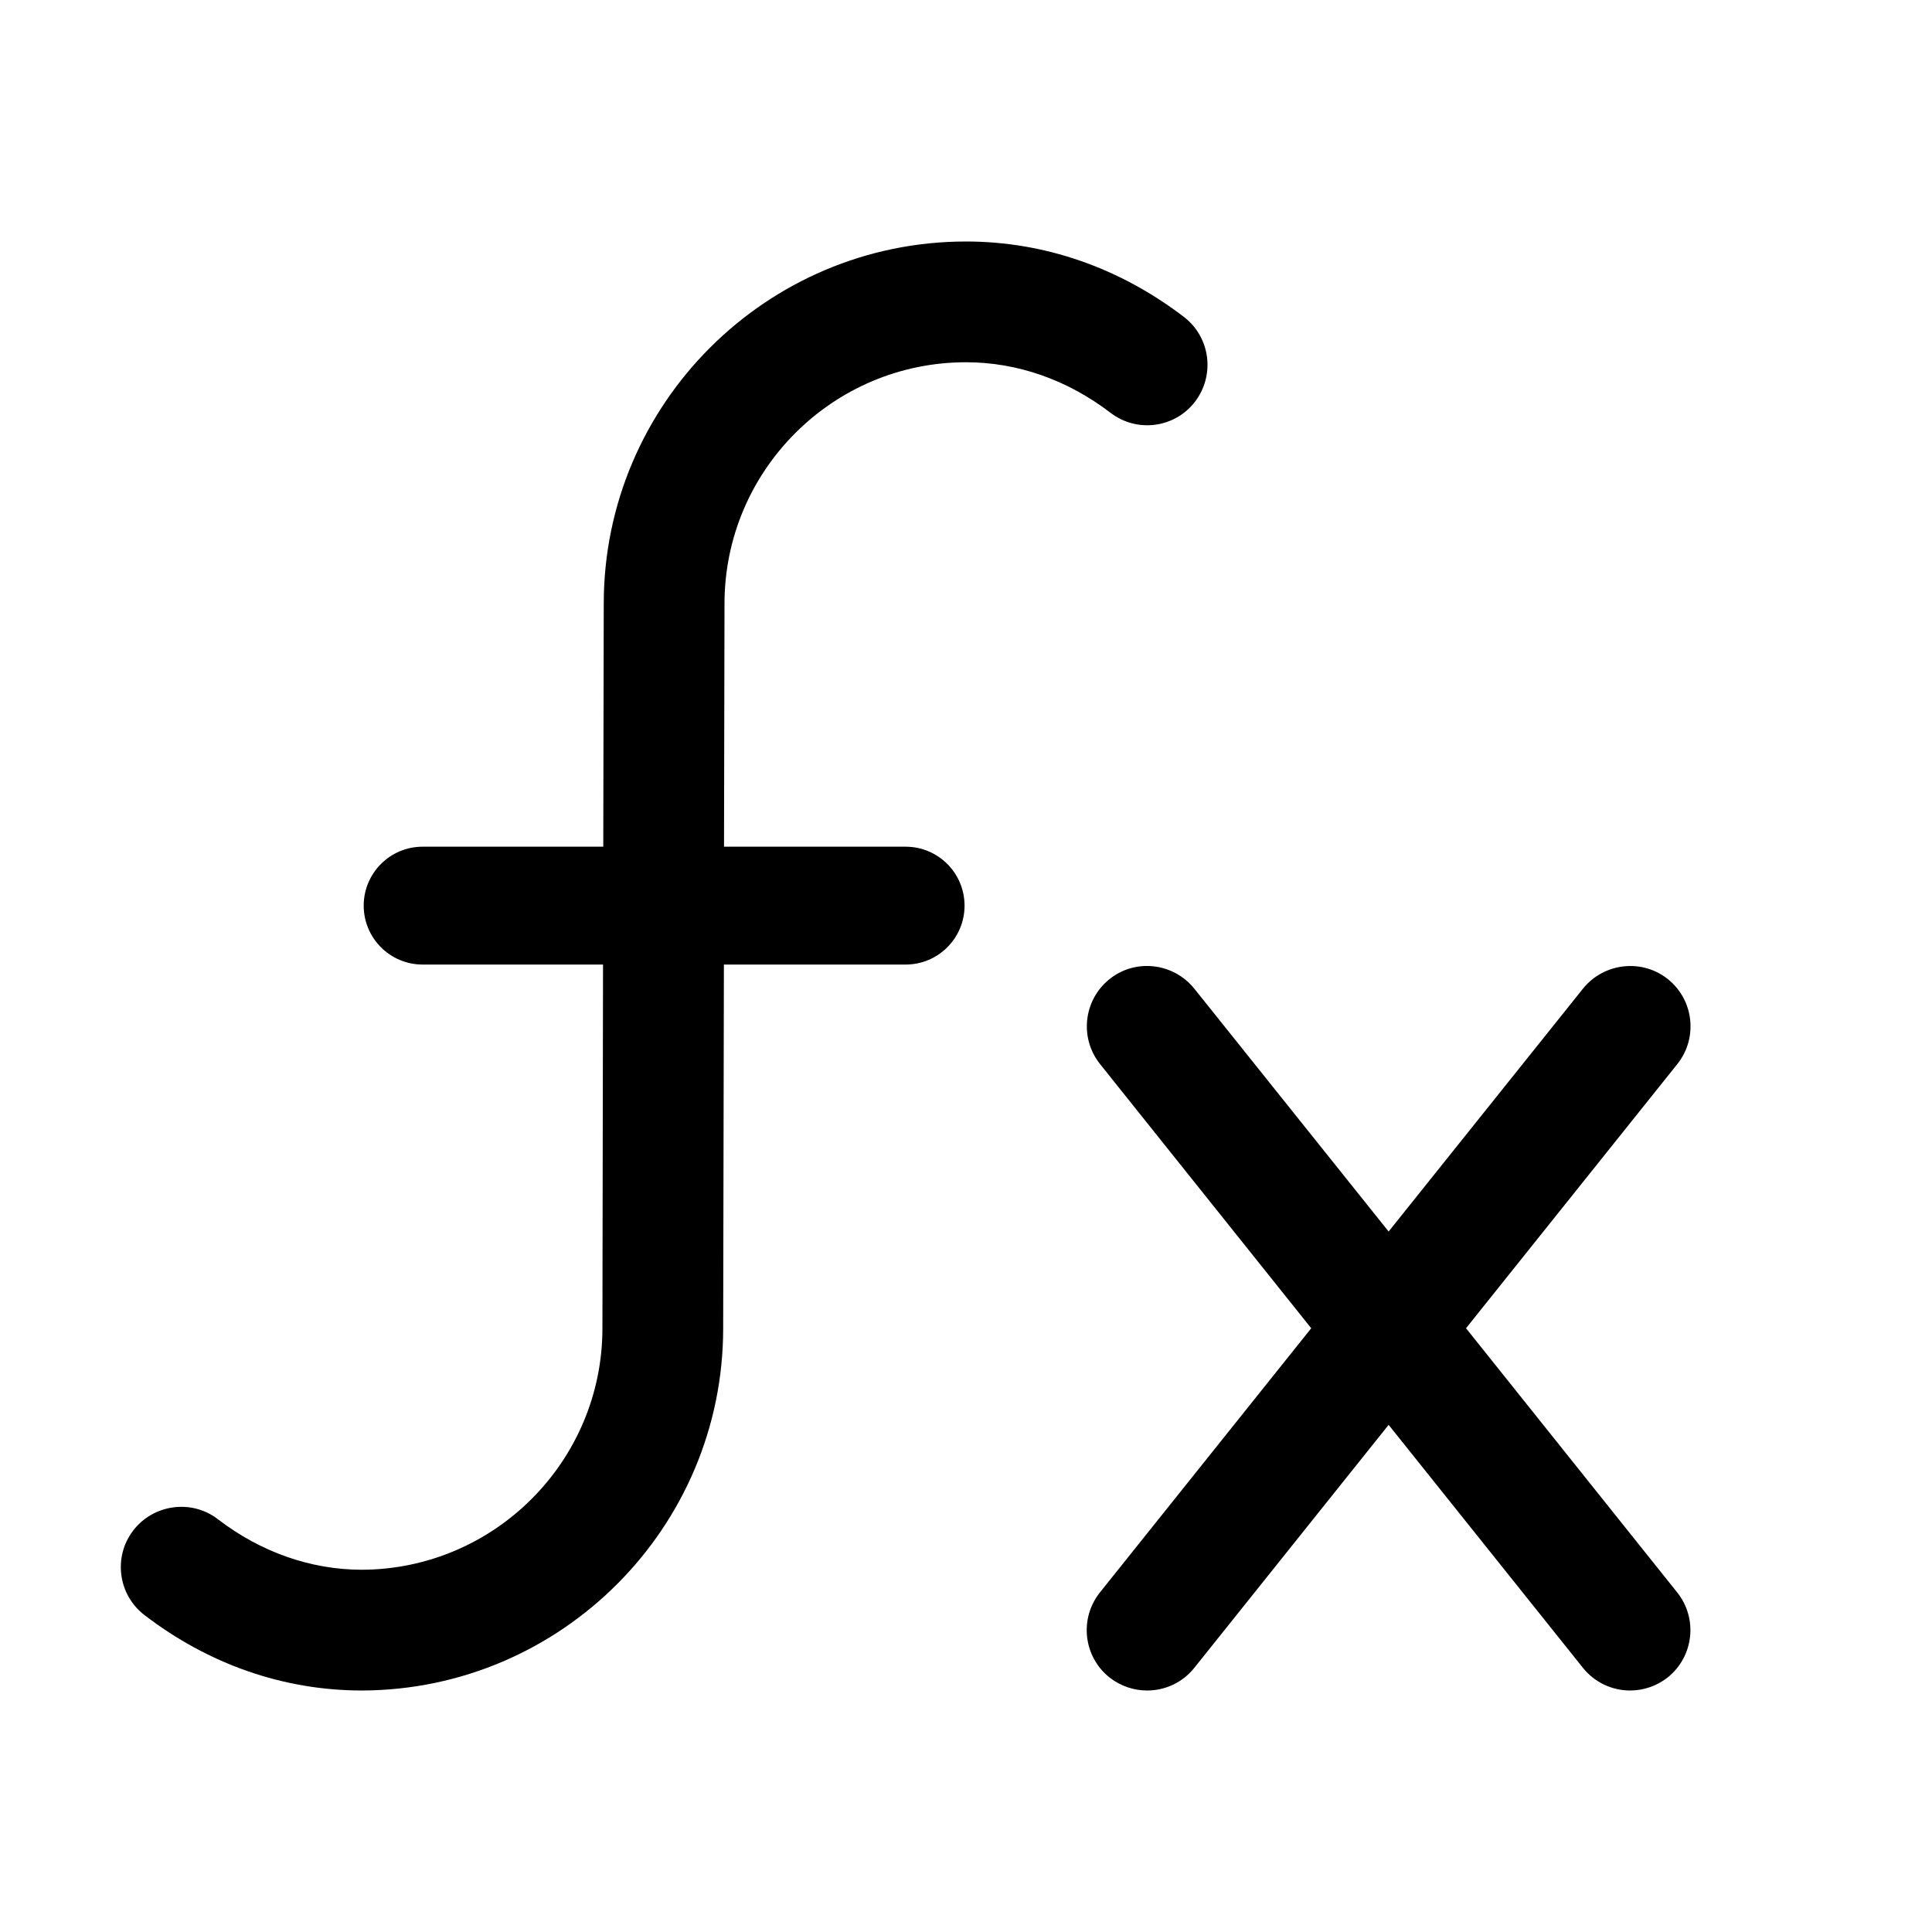 <svg version="1.1" xmlns="http://www.w3.org/2000/svg" width="16" height="16" viewBox="0 0 16 16">
<title>function</title>
<path d="M12.141 11l1.75-2.188c0.172-0.216 0.137-0.53-0.078-0.703-0.215-0.172-0.53-0.136-0.703 0.078l-1.61 2.012-1.609-2.011c-0.173-0.215-0.488-0.252-0.703-0.079s-0.25 0.487-0.078 0.703l1.749 2.188-1.75 2.188c-0.172 0.216-0.137 0.53 0.078 0.703 0.093 0.073 0.203 0.109 0.313 0.109 0.147 0 0.292-0.064 0.391-0.188l1.609-2.012 1.609 2.012c0.099 0.124 0.245 0.188 0.391 0.188 0.109 0 0.22-0.036 0.312-0.109 0.215-0.173 0.25-0.487 0.078-0.703l-1.749-2.188z"></path>
<path d="M8 3c0.425 0 0.839 0.145 1.196 0.418 0.22 0.169 0.534 0.127 0.701-0.092s0.127-0.533-0.092-0.701c-0.534-0.409-1.158-0.625-1.805-0.625-1.654 0-3 1.346-3 2.999l-0.004 2.013h-1.496c-0.27 0-0.488 0.219-0.488 0.488s0.218 0.488 0.488 0.488h1.494l-0.005 3.012c0 1.101-0.894 1.997-1.994 2-0.423-0.001-0.835-0.146-1.19-0.418-0.217-0.168-0.533-0.126-0.701 0.092s-0.127 0.533 0.092 0.701c0.53 0.407 1.149 0.623 1.793 0.625 0.003 0 0.007 0 0.011 0 1.649-0.006 2.989-1.35 2.989-2.999l0.006-3.013h1.505c0.27 0 0.488-0.219 0.488-0.488s-0.218-0.488-0.488-0.488h-1.504l0.004-2.012c0-1.103 0.897-2 2-2z"></path>
</svg>
